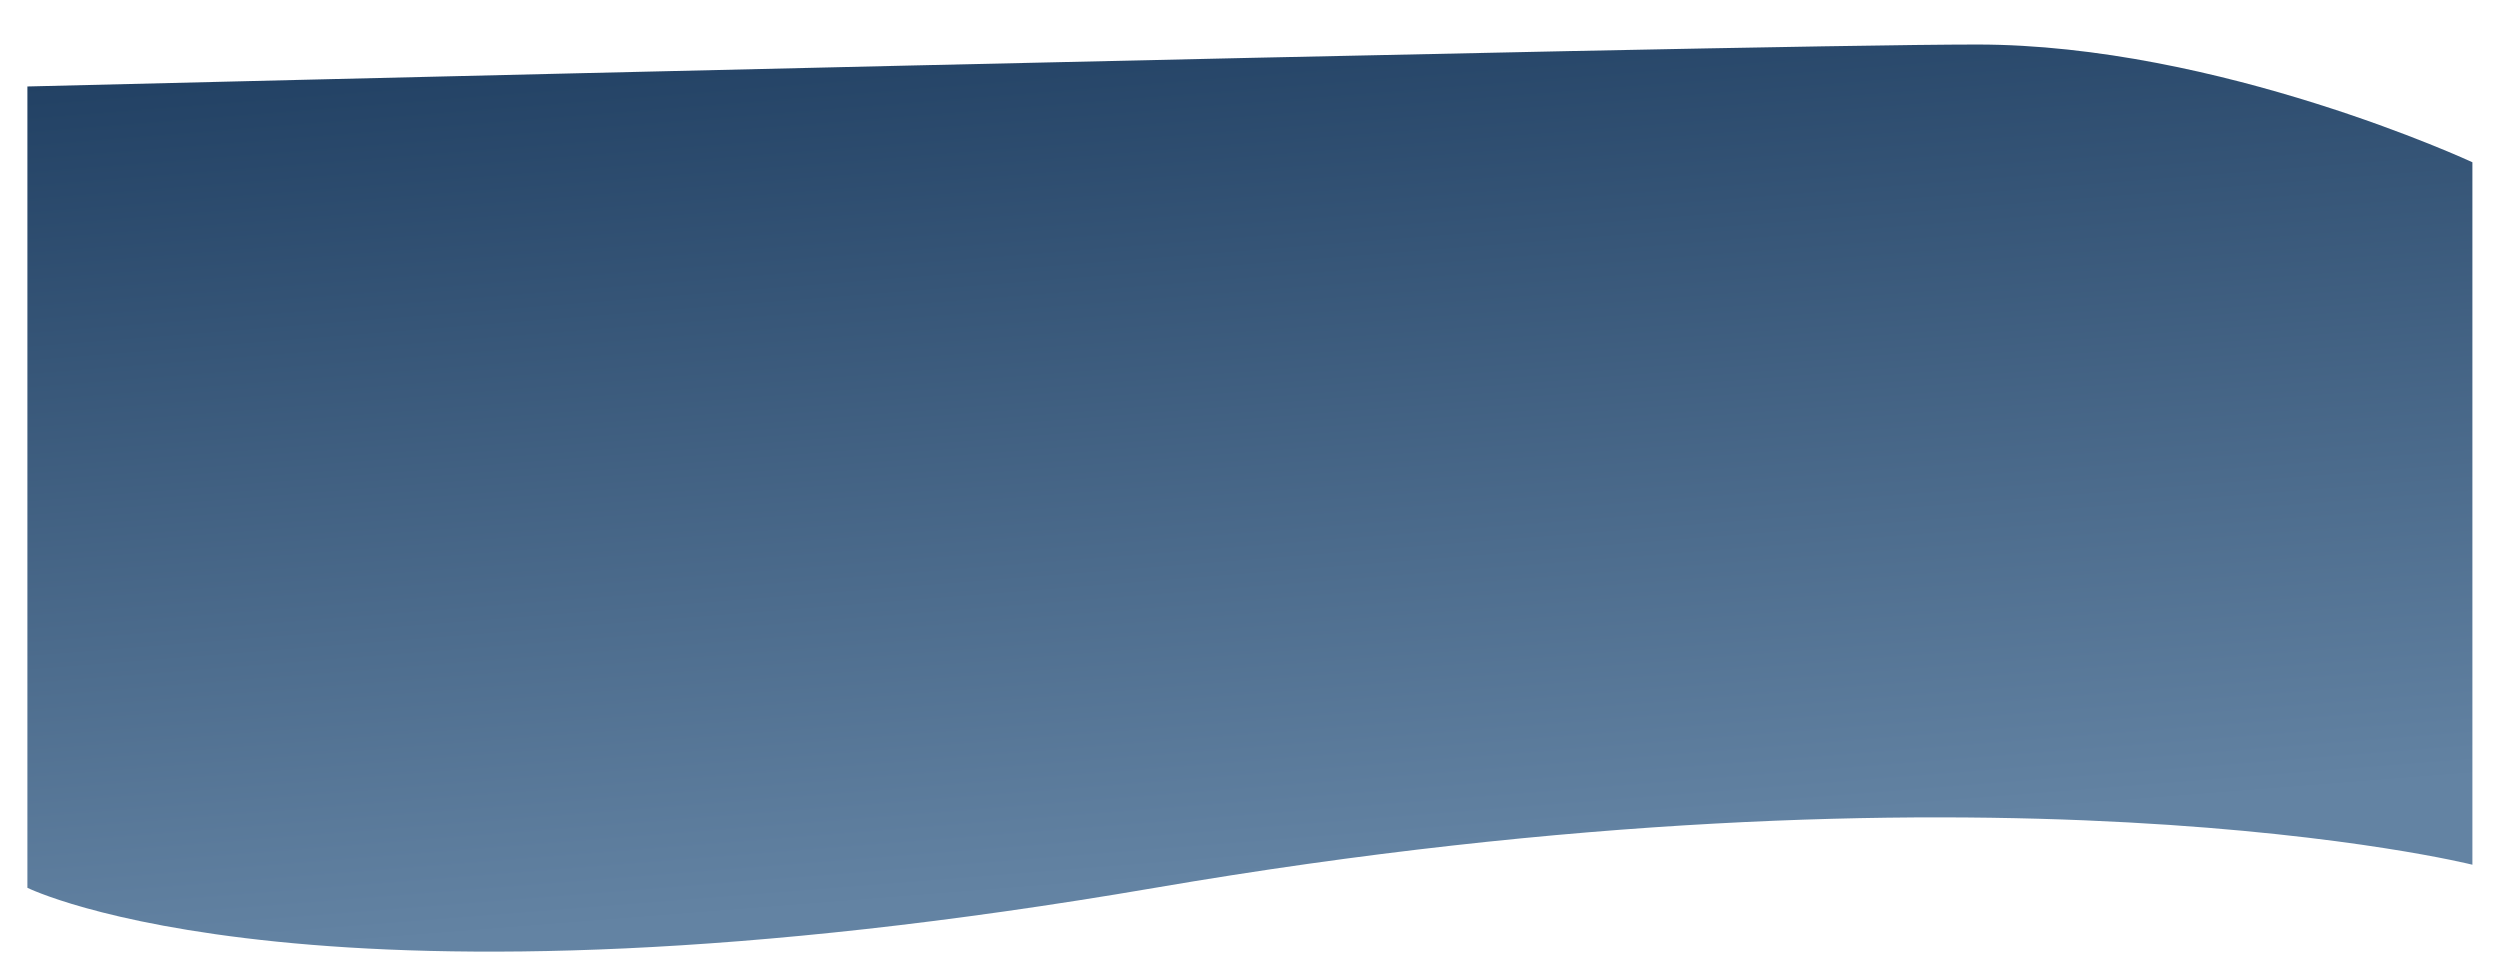 <svg preserveAspectRatio = "none"  viewBox="0 0 1460 562" fill="none" xmlns="http://www.w3.org/2000/svg">
  <g filter="url(#filter0_dd_529_1648)">
    <path d="M1443.88 76.758L1443.88 487C1443.88 487 1163.98 416.592 674.542 500.476C185.101 584.36 16 500.476 16 500.476L16 32.5C16 32.5 1013 8.002 1154.5 8.001C1296 8 1443.88 76.758 1443.88 76.758Z" fill="url(#paint0_linear_529_1648)"/>
  </g>
  <defs>
    <filter id="filter0_dd_529_1648" x="0" y="0.001" width="1459.88" height="561.757" filterUnits="userSpaceOnUse" color-interpolation-filters="sRGB">
      <feFlood flood-opacity="0" result="BackgroundImageFix"/>
      <feColorMatrix in="SourceAlpha" type="matrix" values="0 0 0 0 0 0 0 0 0 0 0 0 0 0 0 0 0 0 127 0" result="hardAlpha"/>
      <feOffset dy="8"/>
      <feGaussianBlur stdDeviation="8"/>
      <feComposite in2="hardAlpha" operator="out"/>
      <feColorMatrix type="matrix" values="0 0 0 0 0.09 0 0 0 0 0.059 0 0 0 0 0.286 0 0 0 0.03 0"/>
      <feBlend mode="normal" in2="BackgroundImageFix" result="effect1_dropShadow_529_1648"/>
      <feColorMatrix in="SourceAlpha" type="matrix" values="0 0 0 0 0 0 0 0 0 0 0 0 0 0 0 0 0 0 127 0" result="hardAlpha"/>
      <feOffset dy="10"/>
      <feGaussianBlur stdDeviation="7"/>
      <feComposite in2="hardAlpha" operator="out"/>
      <feColorMatrix type="matrix" values="0 0 0 0 0.29 0 0 0 0 0.227 0 0 0 0 1 0 0 0 0.01 0"/>
      <feBlend mode="normal" in2="effect1_dropShadow_529_1648" result="effect2_dropShadow_529_1648"/>
      <feBlend mode="normal" in="SourceGraphic" in2="effect2_dropShadow_529_1648" result="shape"/>
    </filter>
    <linearGradient id="paint0_linear_529_1648" x1="683.818" y1="-44.664" x2="726.265" y2="493.581" gradientUnits="userSpaceOnUse">
      <stop stop-color="#1F3E61"/>
      <stop offset="1" stop-color="#6383A3"/>
    </linearGradient>
  </defs>
</svg>

